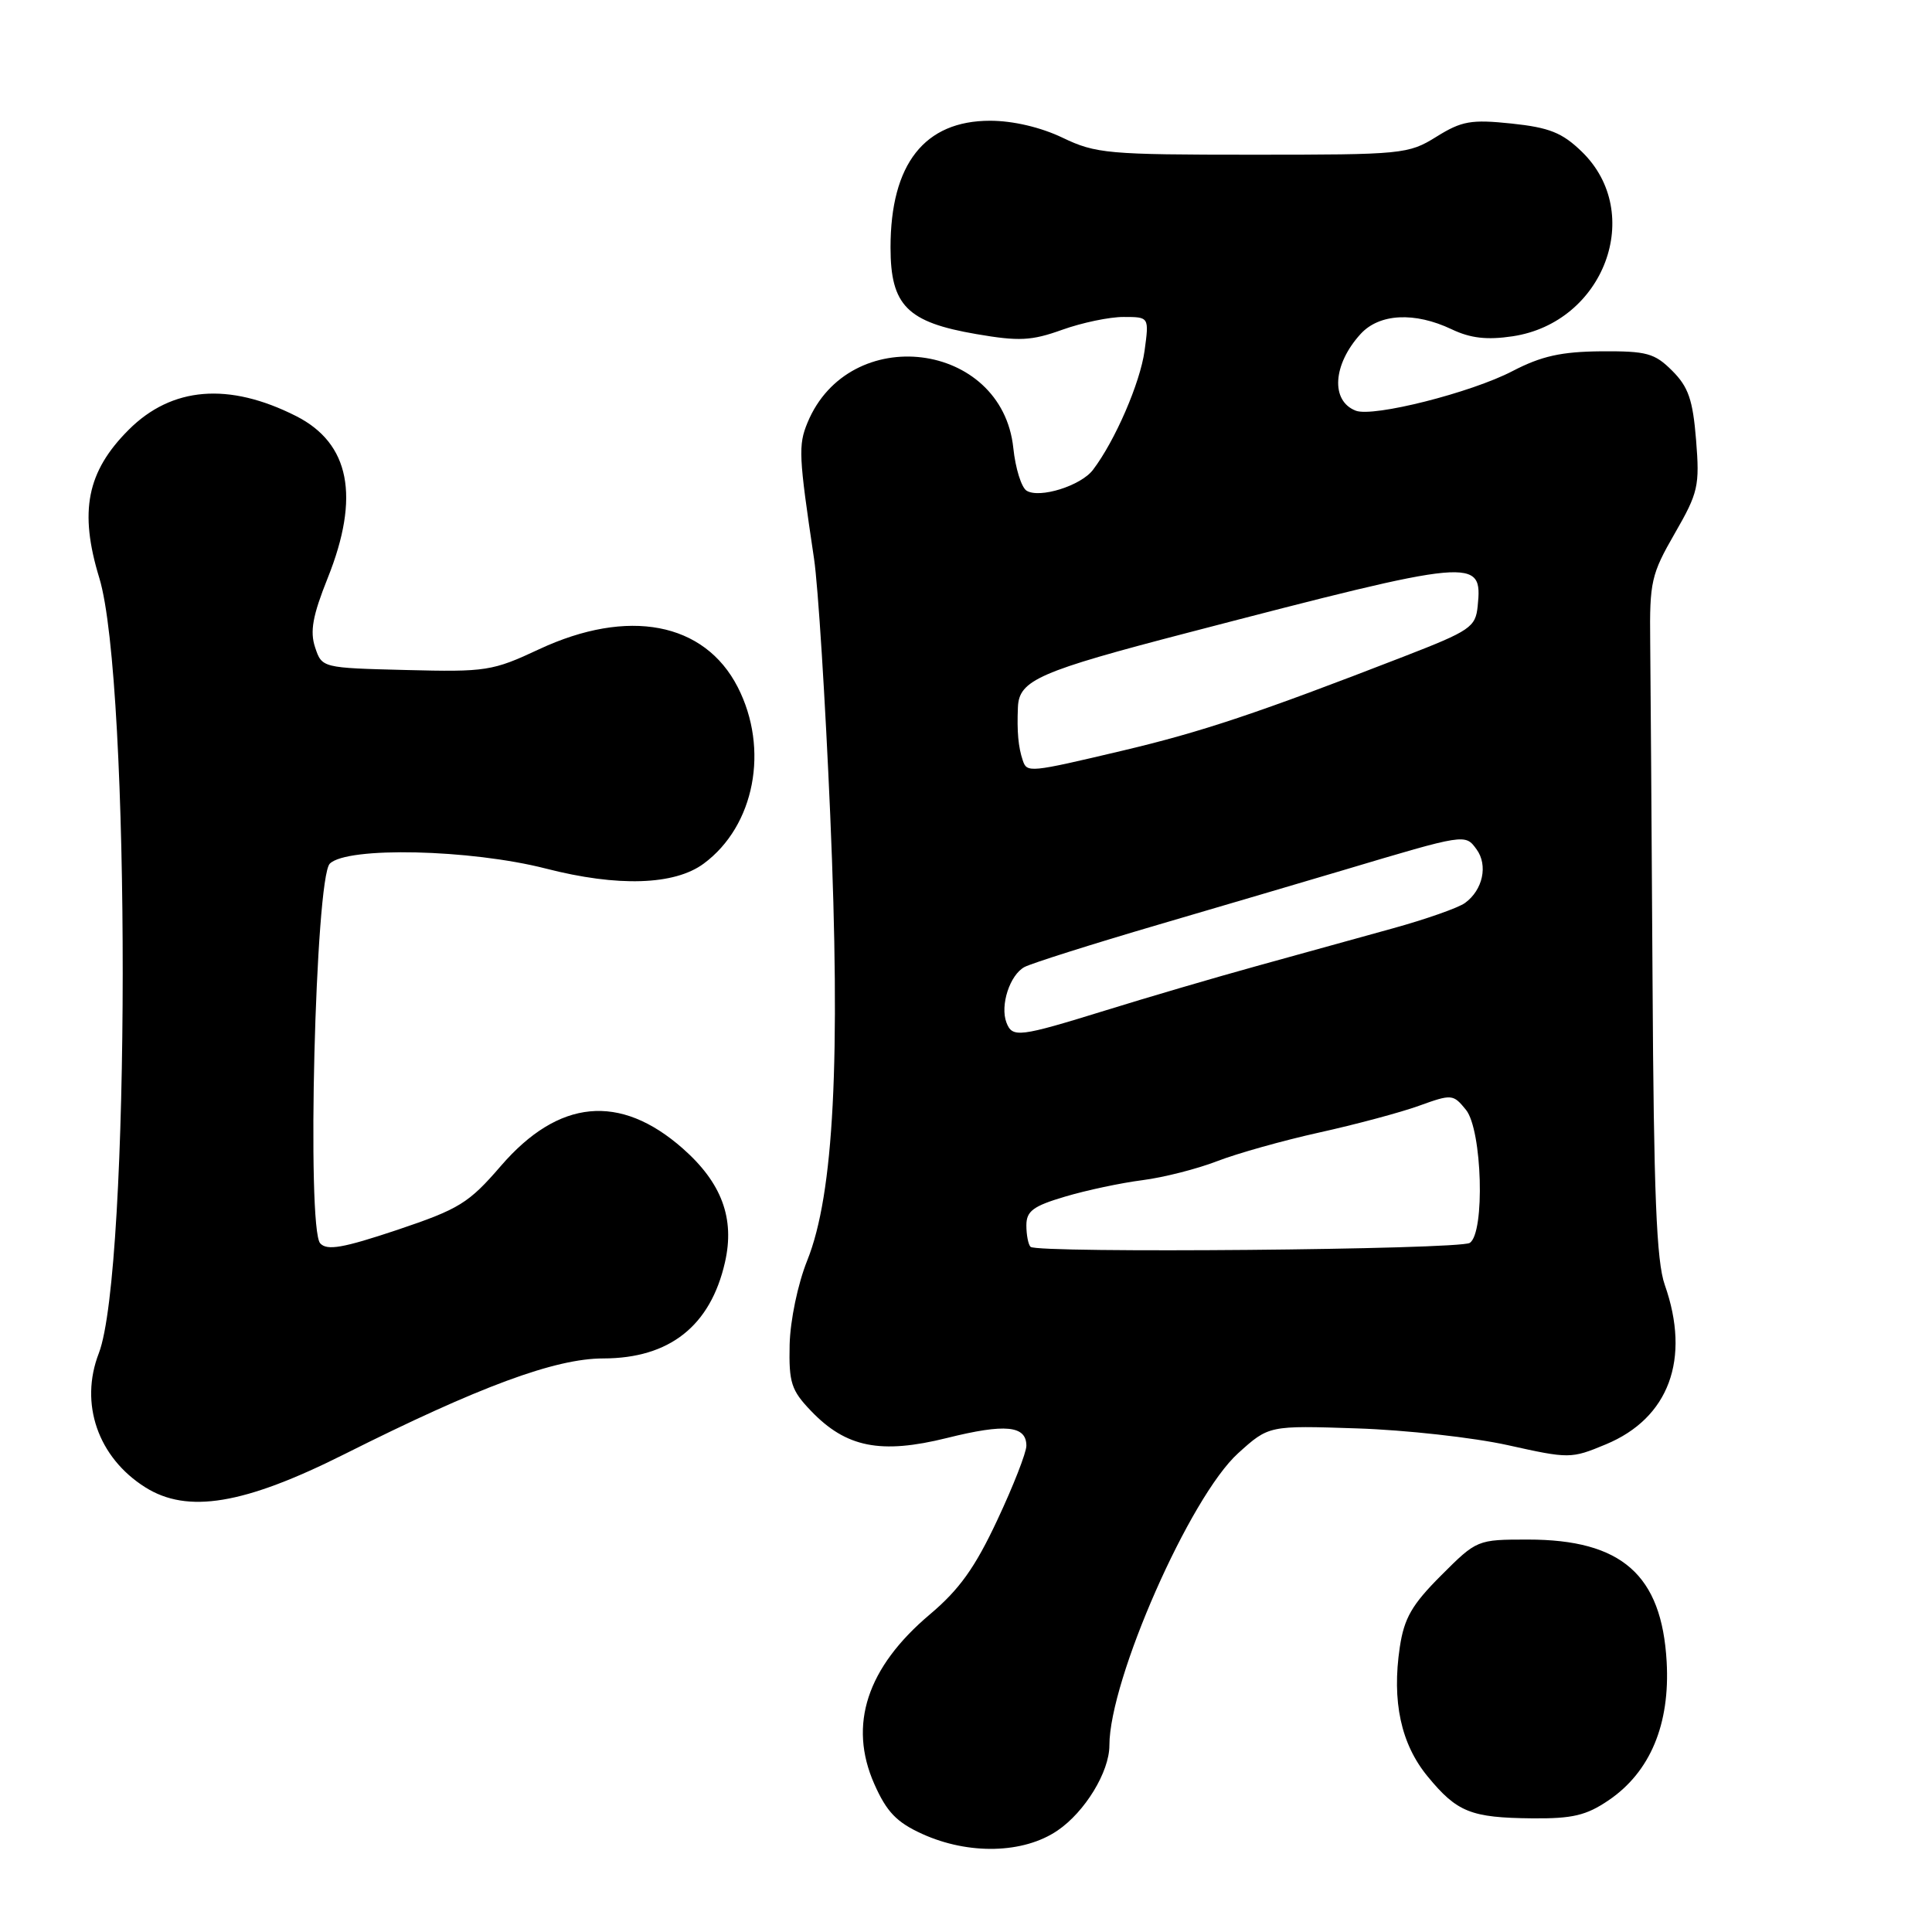<?xml version="1.0" encoding="UTF-8" standalone="no"?>
<!DOCTYPE svg PUBLIC "-//W3C//DTD SVG 1.1//EN" "http://www.w3.org/Graphics/SVG/1.1/DTD/svg11.dtd" >
<svg xmlns="http://www.w3.org/2000/svg" xmlns:xlink="http://www.w3.org/1999/xlink" version="1.1" viewBox="0 0 256 256">
 <g >
 <path fill="currentColor"
d=" M 140.12 242.56 C 143.76 240.09 147.00 234.78 147.00 231.28 C 147.00 222.57 157.68 198.33 164.06 192.56 C 168.13 188.88 168.13 188.88 179.82 189.27 C 186.24 189.48 195.23 190.48 199.79 191.49 C 207.93 193.30 208.18 193.30 212.77 191.39 C 221.15 187.92 224.05 180.07 220.59 170.25 C 219.49 167.13 219.13 158.22 218.97 129.87 C 218.85 109.87 218.71 89.67 218.66 85.00 C 218.57 77.10 218.80 76.09 221.91 70.69 C 225.02 65.29 225.23 64.40 224.74 58.31 C 224.31 52.97 223.72 51.27 221.58 49.13 C 219.24 46.79 218.20 46.51 212.15 46.55 C 206.87 46.60 204.25 47.18 200.42 49.17 C 194.94 52.03 181.96 55.31 179.65 54.42 C 176.29 53.13 176.60 48.29 180.29 44.25 C 182.77 41.54 187.45 41.30 192.35 43.63 C 194.85 44.82 197.02 45.07 200.43 44.56 C 212.56 42.74 217.99 28.23 209.59 20.09 C 207.00 17.58 205.30 16.90 200.29 16.37 C 194.93 15.81 193.69 16.03 190.33 18.12 C 186.62 20.43 185.86 20.50 166.00 20.50 C 146.80 20.50 145.20 20.36 140.80 18.25 C 137.90 16.86 134.23 16.00 131.19 16.00 C 122.50 16.00 118.00 21.73 118.00 32.79 C 118.00 40.48 120.20 42.70 129.38 44.27 C 135.02 45.24 136.67 45.16 140.74 43.70 C 143.36 42.76 147.02 41.99 148.89 42.00 C 152.27 42.00 152.27 42.00 151.66 46.49 C 151.07 50.74 147.76 58.39 144.83 62.25 C 143.23 64.37 137.75 66.08 136.03 65.02 C 135.34 64.59 134.55 62.05 134.27 59.37 C 132.78 45.17 112.52 42.67 107.00 56.00 C 105.76 59.00 105.83 60.41 107.86 74.00 C 108.40 77.58 109.36 92.88 110.01 108.00 C 111.40 140.53 110.49 158.22 106.97 167.00 C 105.71 170.13 104.71 174.95 104.63 178.18 C 104.52 183.20 104.84 184.22 107.46 186.95 C 112.11 191.81 116.70 192.72 125.48 190.54 C 133.22 188.61 136.00 188.89 136.00 191.57 C 136.00 192.47 134.27 196.90 132.15 201.41 C 129.20 207.72 127.12 210.62 123.22 213.91 C 114.87 220.95 112.38 228.55 115.85 236.39 C 117.49 240.09 118.80 241.46 122.21 243.01 C 128.36 245.80 135.63 245.62 140.12 242.56 Z  M 213.16 238.54 C 218.66 234.80 221.31 228.47 220.84 220.18 C 220.19 208.67 214.88 204.00 202.46 204.00 C 195.74 204.00 195.69 204.02 190.95 208.76 C 187.08 212.63 186.06 214.41 185.48 218.26 C 184.41 225.43 185.63 231.10 189.18 235.40 C 193.07 240.13 194.90 240.86 203.02 240.94 C 208.36 240.99 210.19 240.56 213.16 238.54 Z  M 45.61 192.70 C 63.50 183.72 73.56 180.00 79.94 180.00 C 88.71 179.99 94.14 175.70 96.06 167.27 C 97.39 161.45 95.64 156.73 90.46 152.17 C 82.14 144.85 74.02 145.63 66.37 154.49 C 62.10 159.44 60.86 160.20 52.63 162.97 C 45.44 165.37 43.34 165.74 42.43 164.75 C 40.61 162.77 41.78 116.36 43.70 114.44 C 45.98 112.16 62.33 112.53 72.33 115.09 C 81.86 117.54 89.38 117.30 93.25 114.43 C 100.00 109.44 101.96 99.25 97.75 91.04 C 93.34 82.44 83.23 80.52 71.43 86.03 C 65.26 88.92 64.41 89.05 53.80 88.78 C 42.66 88.50 42.66 88.50 41.75 85.77 C 41.05 83.66 41.43 81.57 43.42 76.60 C 47.74 65.81 46.36 58.74 39.23 55.13 C 30.31 50.62 22.76 51.24 17.05 56.95 C 11.51 62.49 10.46 67.76 13.16 76.59 C 17.33 90.27 17.28 168.49 13.09 179.32 C 10.51 185.99 12.98 193.12 19.24 197.07 C 24.84 200.60 32.31 199.37 45.61 192.70 Z  M 136.55 165.21 C 136.25 164.91 136.00 163.63 136.00 162.37 C 136.00 160.48 136.89 159.81 141.12 158.56 C 143.93 157.72 148.55 156.74 151.37 156.38 C 154.19 156.02 158.65 154.88 161.28 153.86 C 163.92 152.84 169.99 151.13 174.78 150.07 C 179.58 149.01 185.53 147.42 188.00 146.53 C 192.38 144.95 192.55 144.97 194.25 147.06 C 196.40 149.72 196.79 163.37 194.75 164.69 C 193.37 165.59 137.42 166.09 136.55 165.21 Z  M 133.36 135.50 C 132.49 133.22 133.81 129.17 135.76 128.13 C 136.72 127.63 144.70 125.10 153.50 122.52 C 162.30 119.94 173.32 116.69 178.00 115.30 C 194.22 110.46 194.14 110.47 195.65 112.54 C 197.19 114.64 196.49 117.92 194.13 119.64 C 193.27 120.28 188.95 121.80 184.53 123.02 C 180.11 124.24 172.00 126.49 166.50 128.01 C 161.00 129.53 152.00 132.17 146.50 133.88 C 135.02 137.43 134.15 137.54 133.36 135.50 Z  M 135.52 100.75 C 134.93 99.00 134.74 96.96 134.88 93.70 C 135.03 90.12 137.65 88.97 157.50 83.81 C 195.63 73.88 196.46 73.81 195.80 80.32 C 195.52 83.10 194.84 83.57 186.00 87.00 C 166.64 94.51 159.24 96.98 148.76 99.46 C 136.37 102.39 136.08 102.42 135.52 100.75 Z "/>
</g>
</svg>